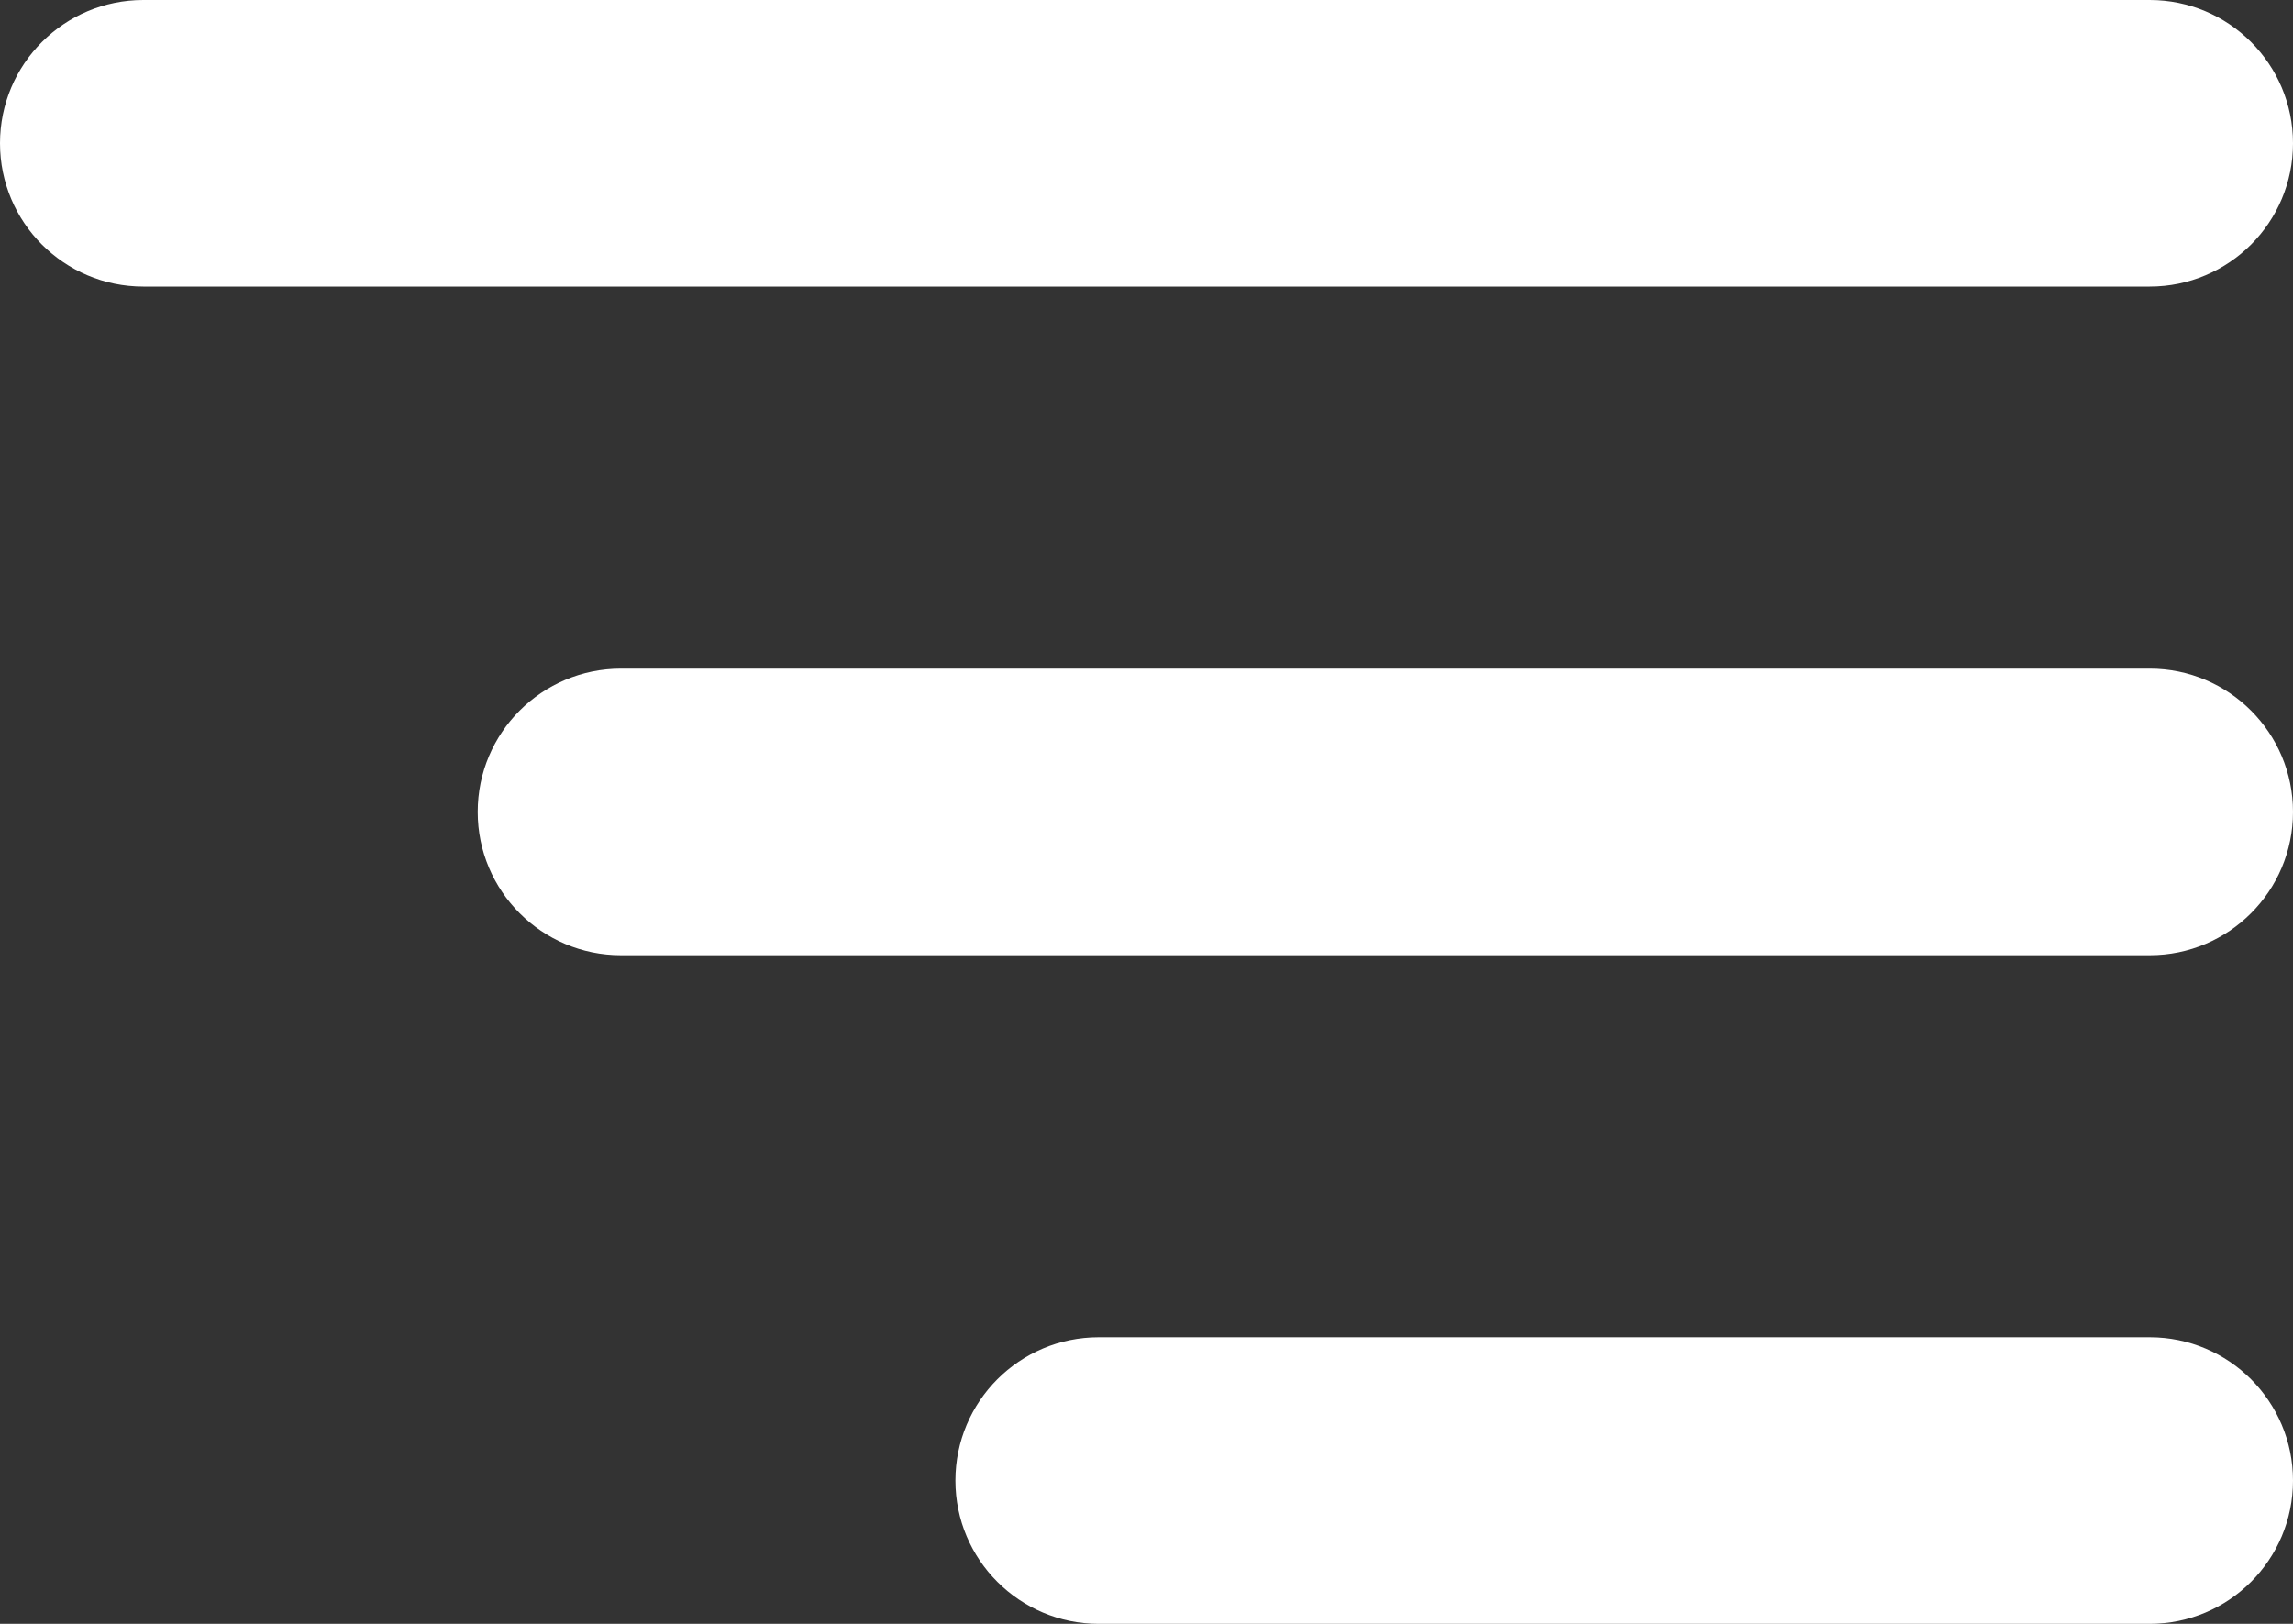 <?xml version="1.0" encoding="UTF-8"?>
<svg width="48px" height="34px" viewBox="0 0 48 34" version="1.1" xmlns="http://www.w3.org/2000/svg" xmlns:xlink="http://www.w3.org/1999/xlink">
    <rect x="0" y="0" width="48" height="34" fill="#333333" stroke="none"/>
    <!-- Generator: Sketch 53.2 (72643) - https://sketchapp.com -->
    <title>icon_菜单栏</title>
    <desc>Created with Sketch.</desc>
    <g id="视觉图新" stroke="none" stroke-width="1" fill="none" fill-rule="evenodd">
        <g id="8.3订单详情-待审核" transform="translate(-678, -167)" fill="#FFFFFF">
            <g id="heard" transform="translate(0, 136)">
                <g id="Group" transform="translate(678, 24)">
                    <path d="M3,7 L45,7 C46.657,7 48,8.343 48,10 C48,11.657 46.657,13 45,13 L3,13 C1.343,13 2.02906125e-16,11.657 0,10 C-2.02906125e-16,8.343 1.343,7 3,7 Z M13,21 L45,21 C46.657,21 48,22.343 48,24 C48,25.657 46.657,27 45,27 L13,27 C11.343,27 10,25.657 10,24 C10,22.343 11.343,21 13,21 Z M23,35 L45,35 C46.657,35 48,36.343 48,38 C48,39.657 46.657,41 45,41 L23,41 C21.343,41 20,39.657 20,38 C20,36.343 21.343,35 23,35 Z" id="icon_菜单栏"></path>
                </g>
            </g>
        </g>
    </g>
</svg>